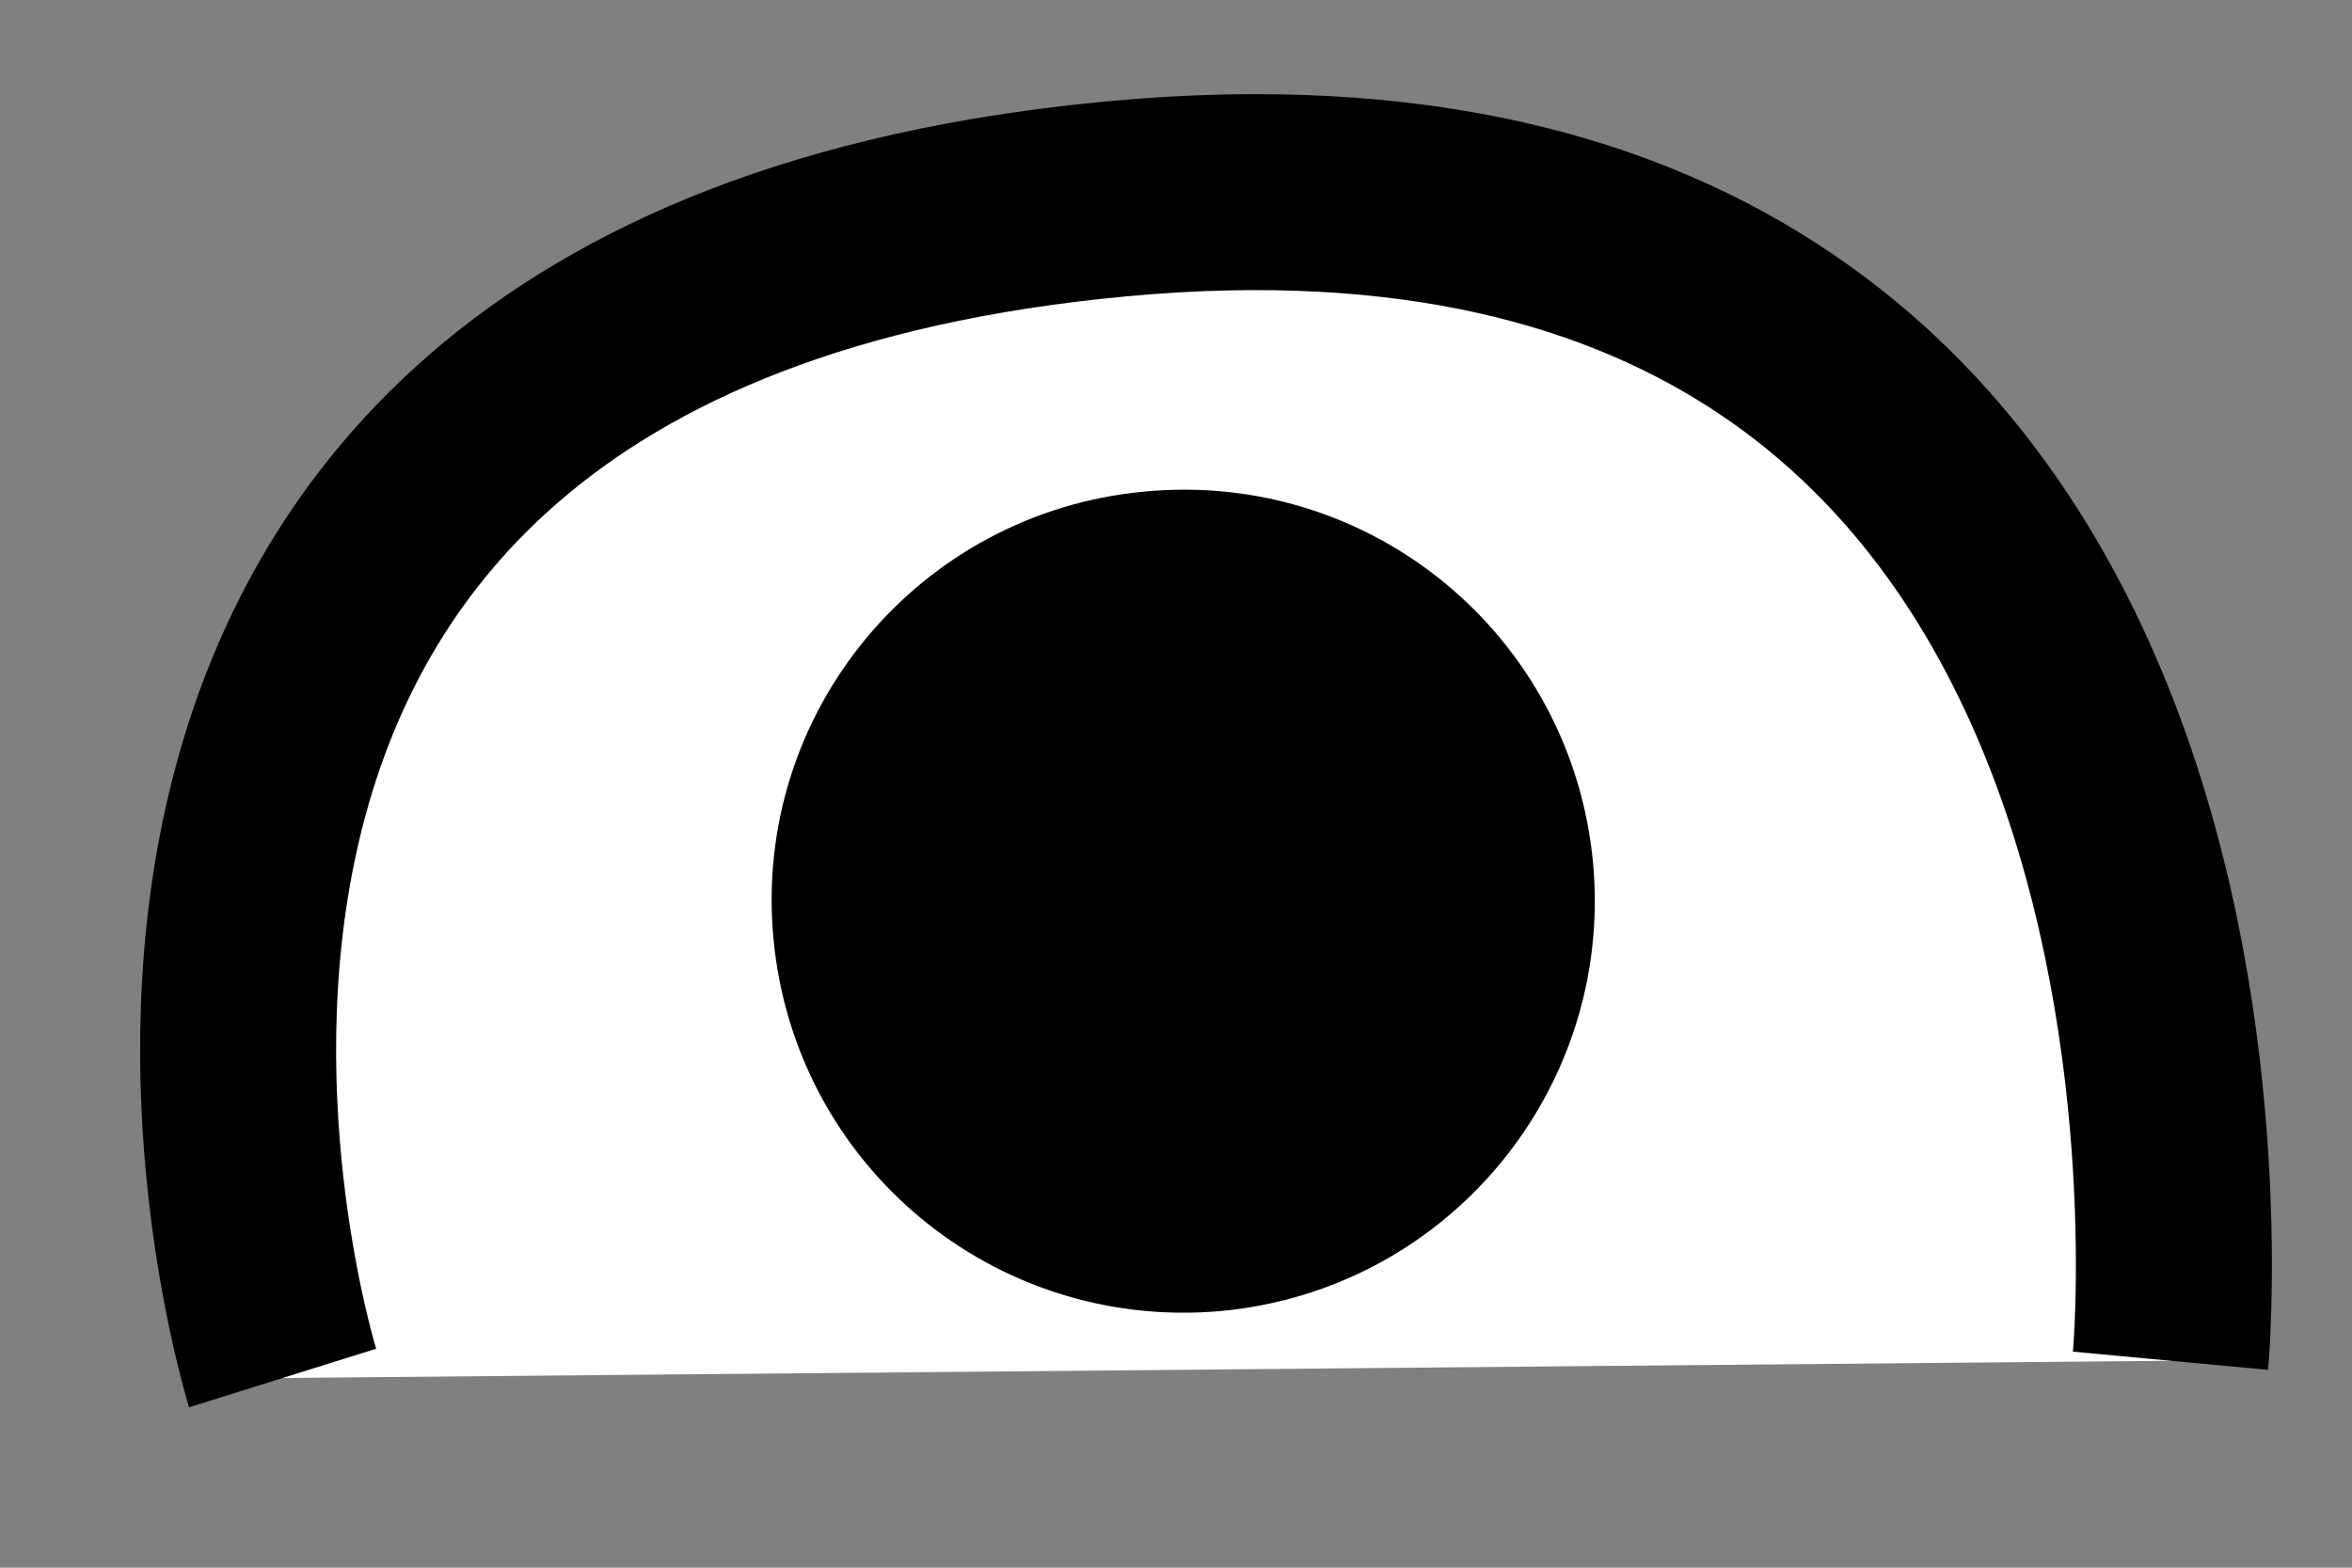 <svg width="100%" height="100%" viewBox="0 0 60 40" version="1.1">
    <rect x="0" y="0" width="60" height="40" fill="#808080" stroke="none"/>
    <g id="eye2">
        <path id="Shape-10"  d="M55.37,34.72C55.37,34.72 58.4,2.3 28.53,5.07C-1.35,7.83 7.21,35.16 7.21,35.16" style="fill:#fff;fill-rule:nonzero;stroke:#000;stroke-width:5px;"/>
        <path id="Shape-101"  d="M31.157,33.45C25.365,33.975 20.273,29.741 19.731,23.949C19.188,18.175 23.44,13.066 29.214,12.541C35.006,11.998 40.098,16.233 40.64,22.025C41.165,27.799 36.931,32.908 31.157,33.45Z" fill="$[eyeColor]"/>
        <path id="Shape-102" d="M30.717,28.72C27.545,29.008 24.757,26.689 24.46,23.517C24.163,20.355 26.491,17.557 29.653,17.27C32.825,16.973 35.613,19.292 35.91,22.463C36.198,25.625 33.879,28.423 30.717,28.72Z" style="fill-rule:nonzero;"/>
    </g>
</svg>
